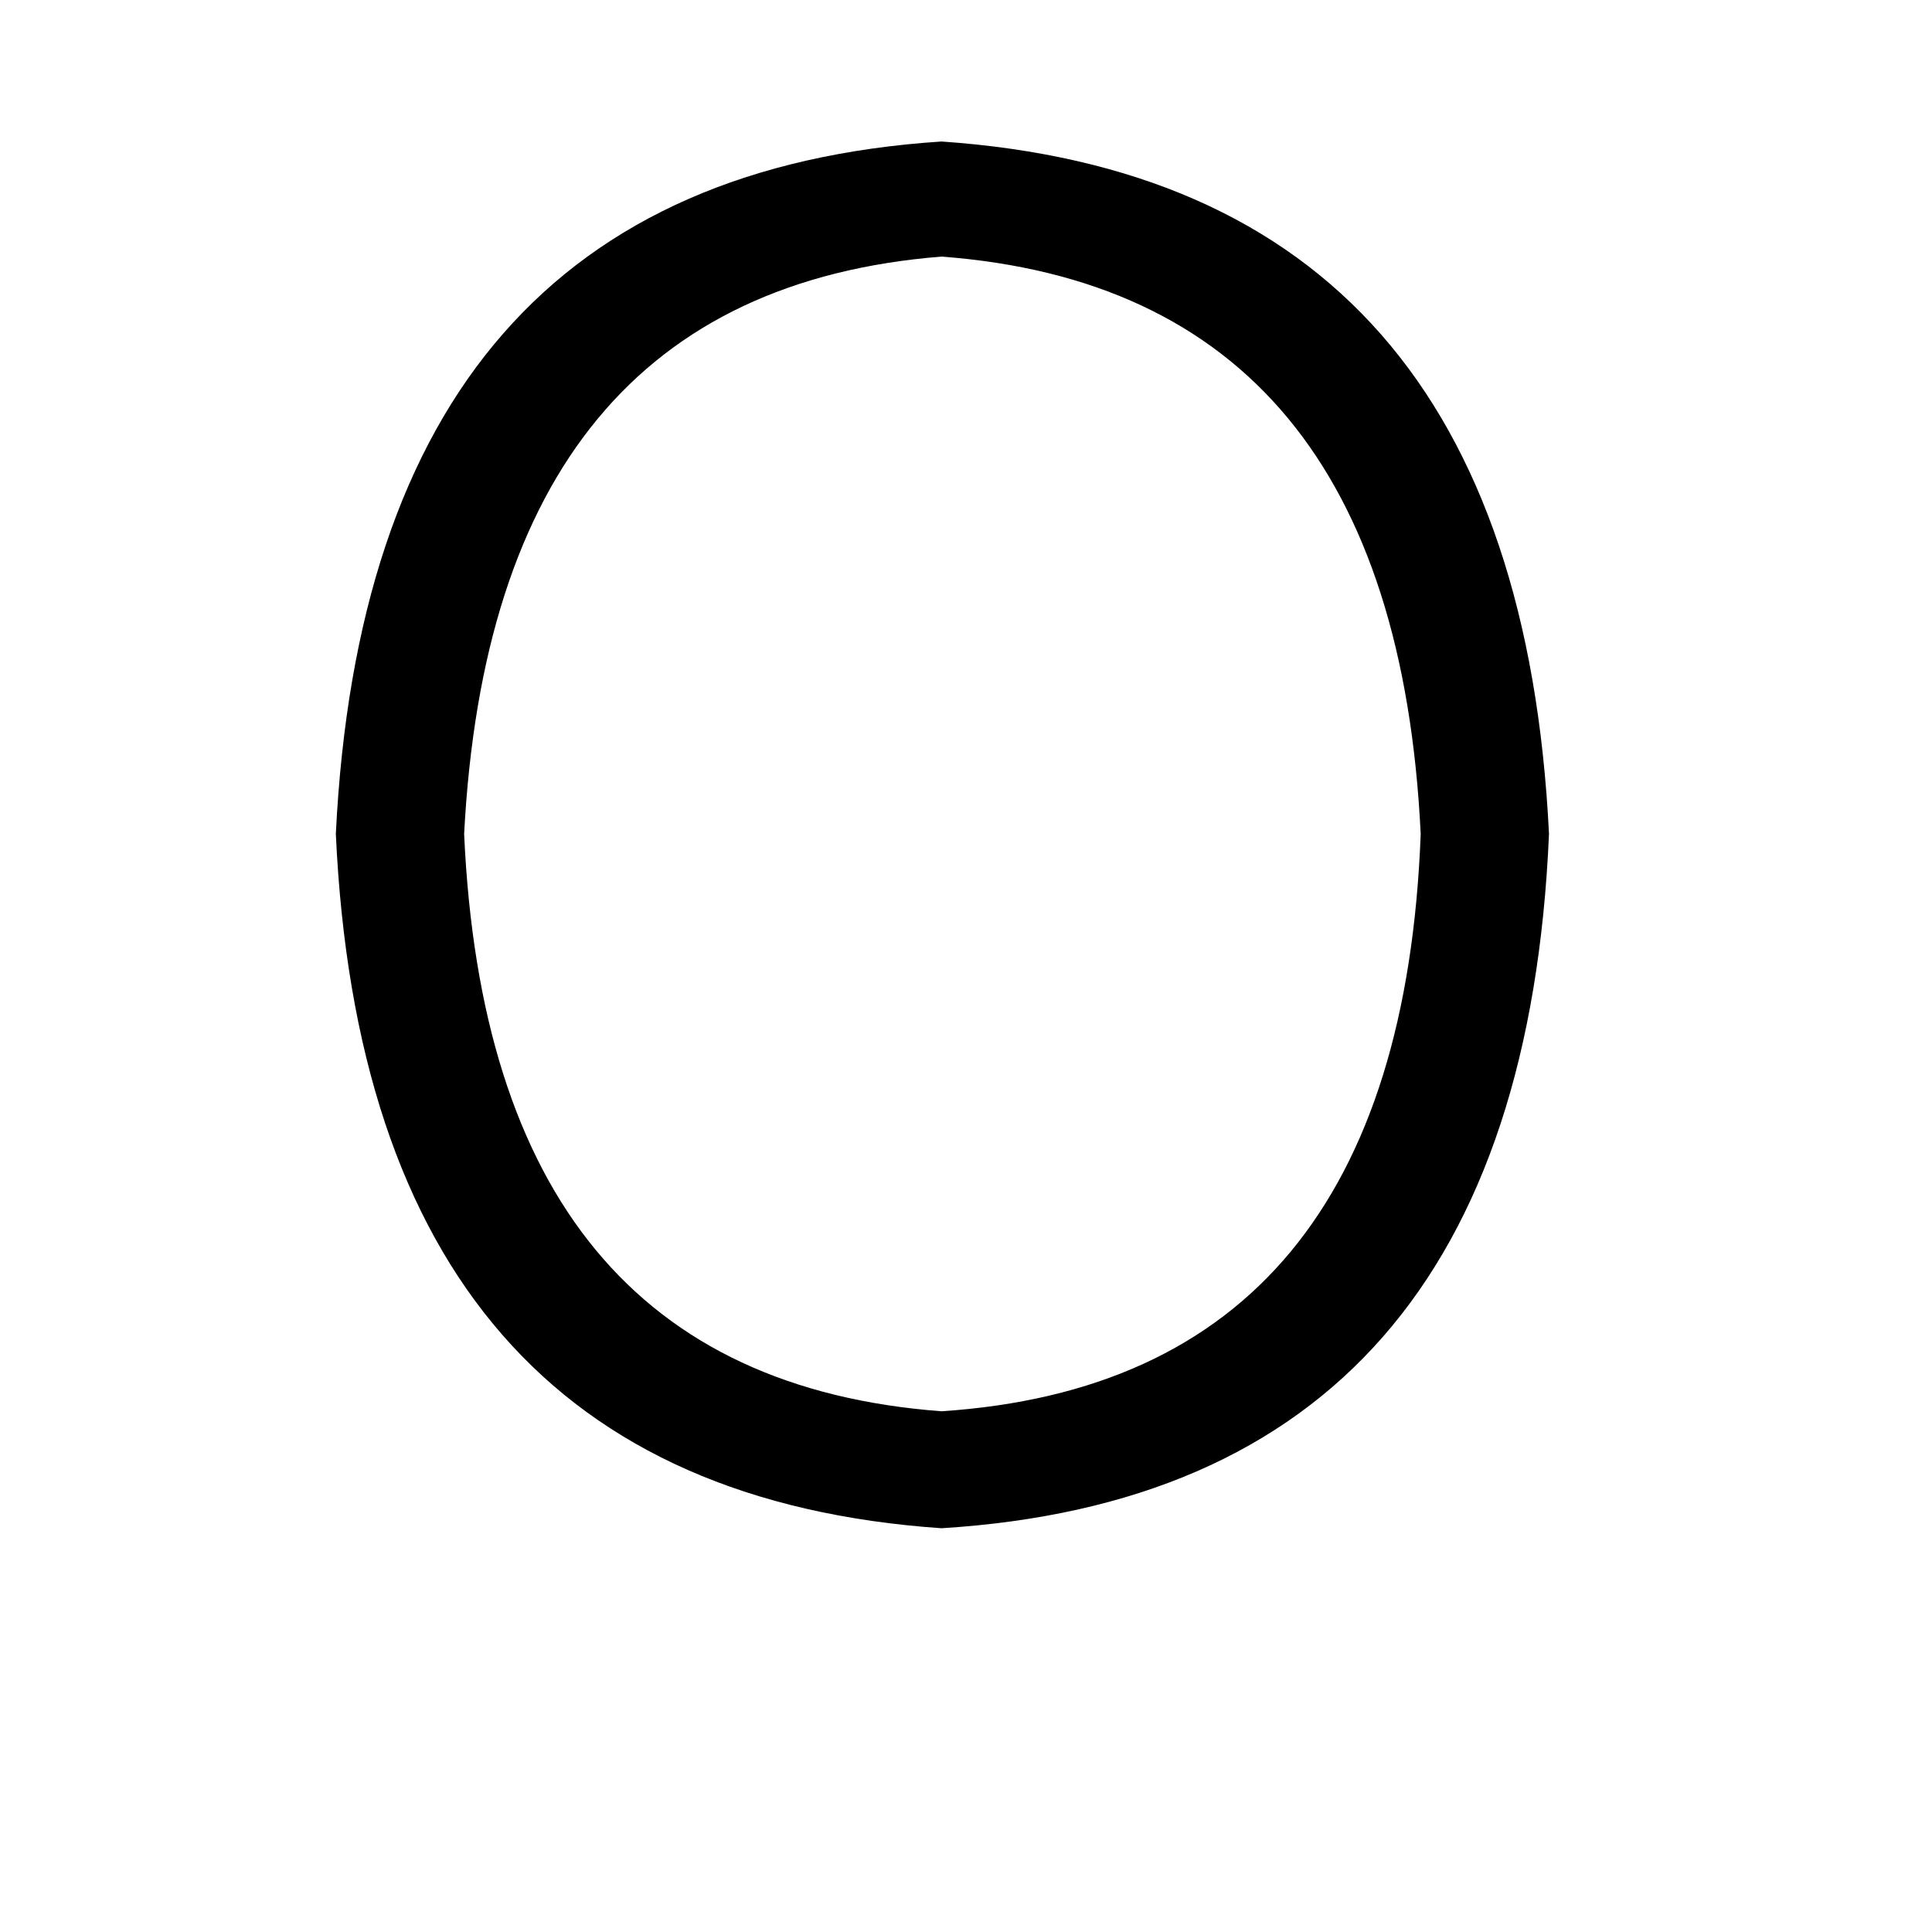 <svg xmlns="http://www.w3.org/2000/svg" viewBox="0 -800 1024 1024">
	<path fill="#000000" d="M499 -664Q261 -645 246 -358Q259 -70 499 -52Q742 -68 753 -358Q739 -646 499 -664ZM499 -725Q804 -704 821 -358Q806 -9 499 10Q194 -11 178 -358Q195 -705 499 -725Z"/>
</svg>
